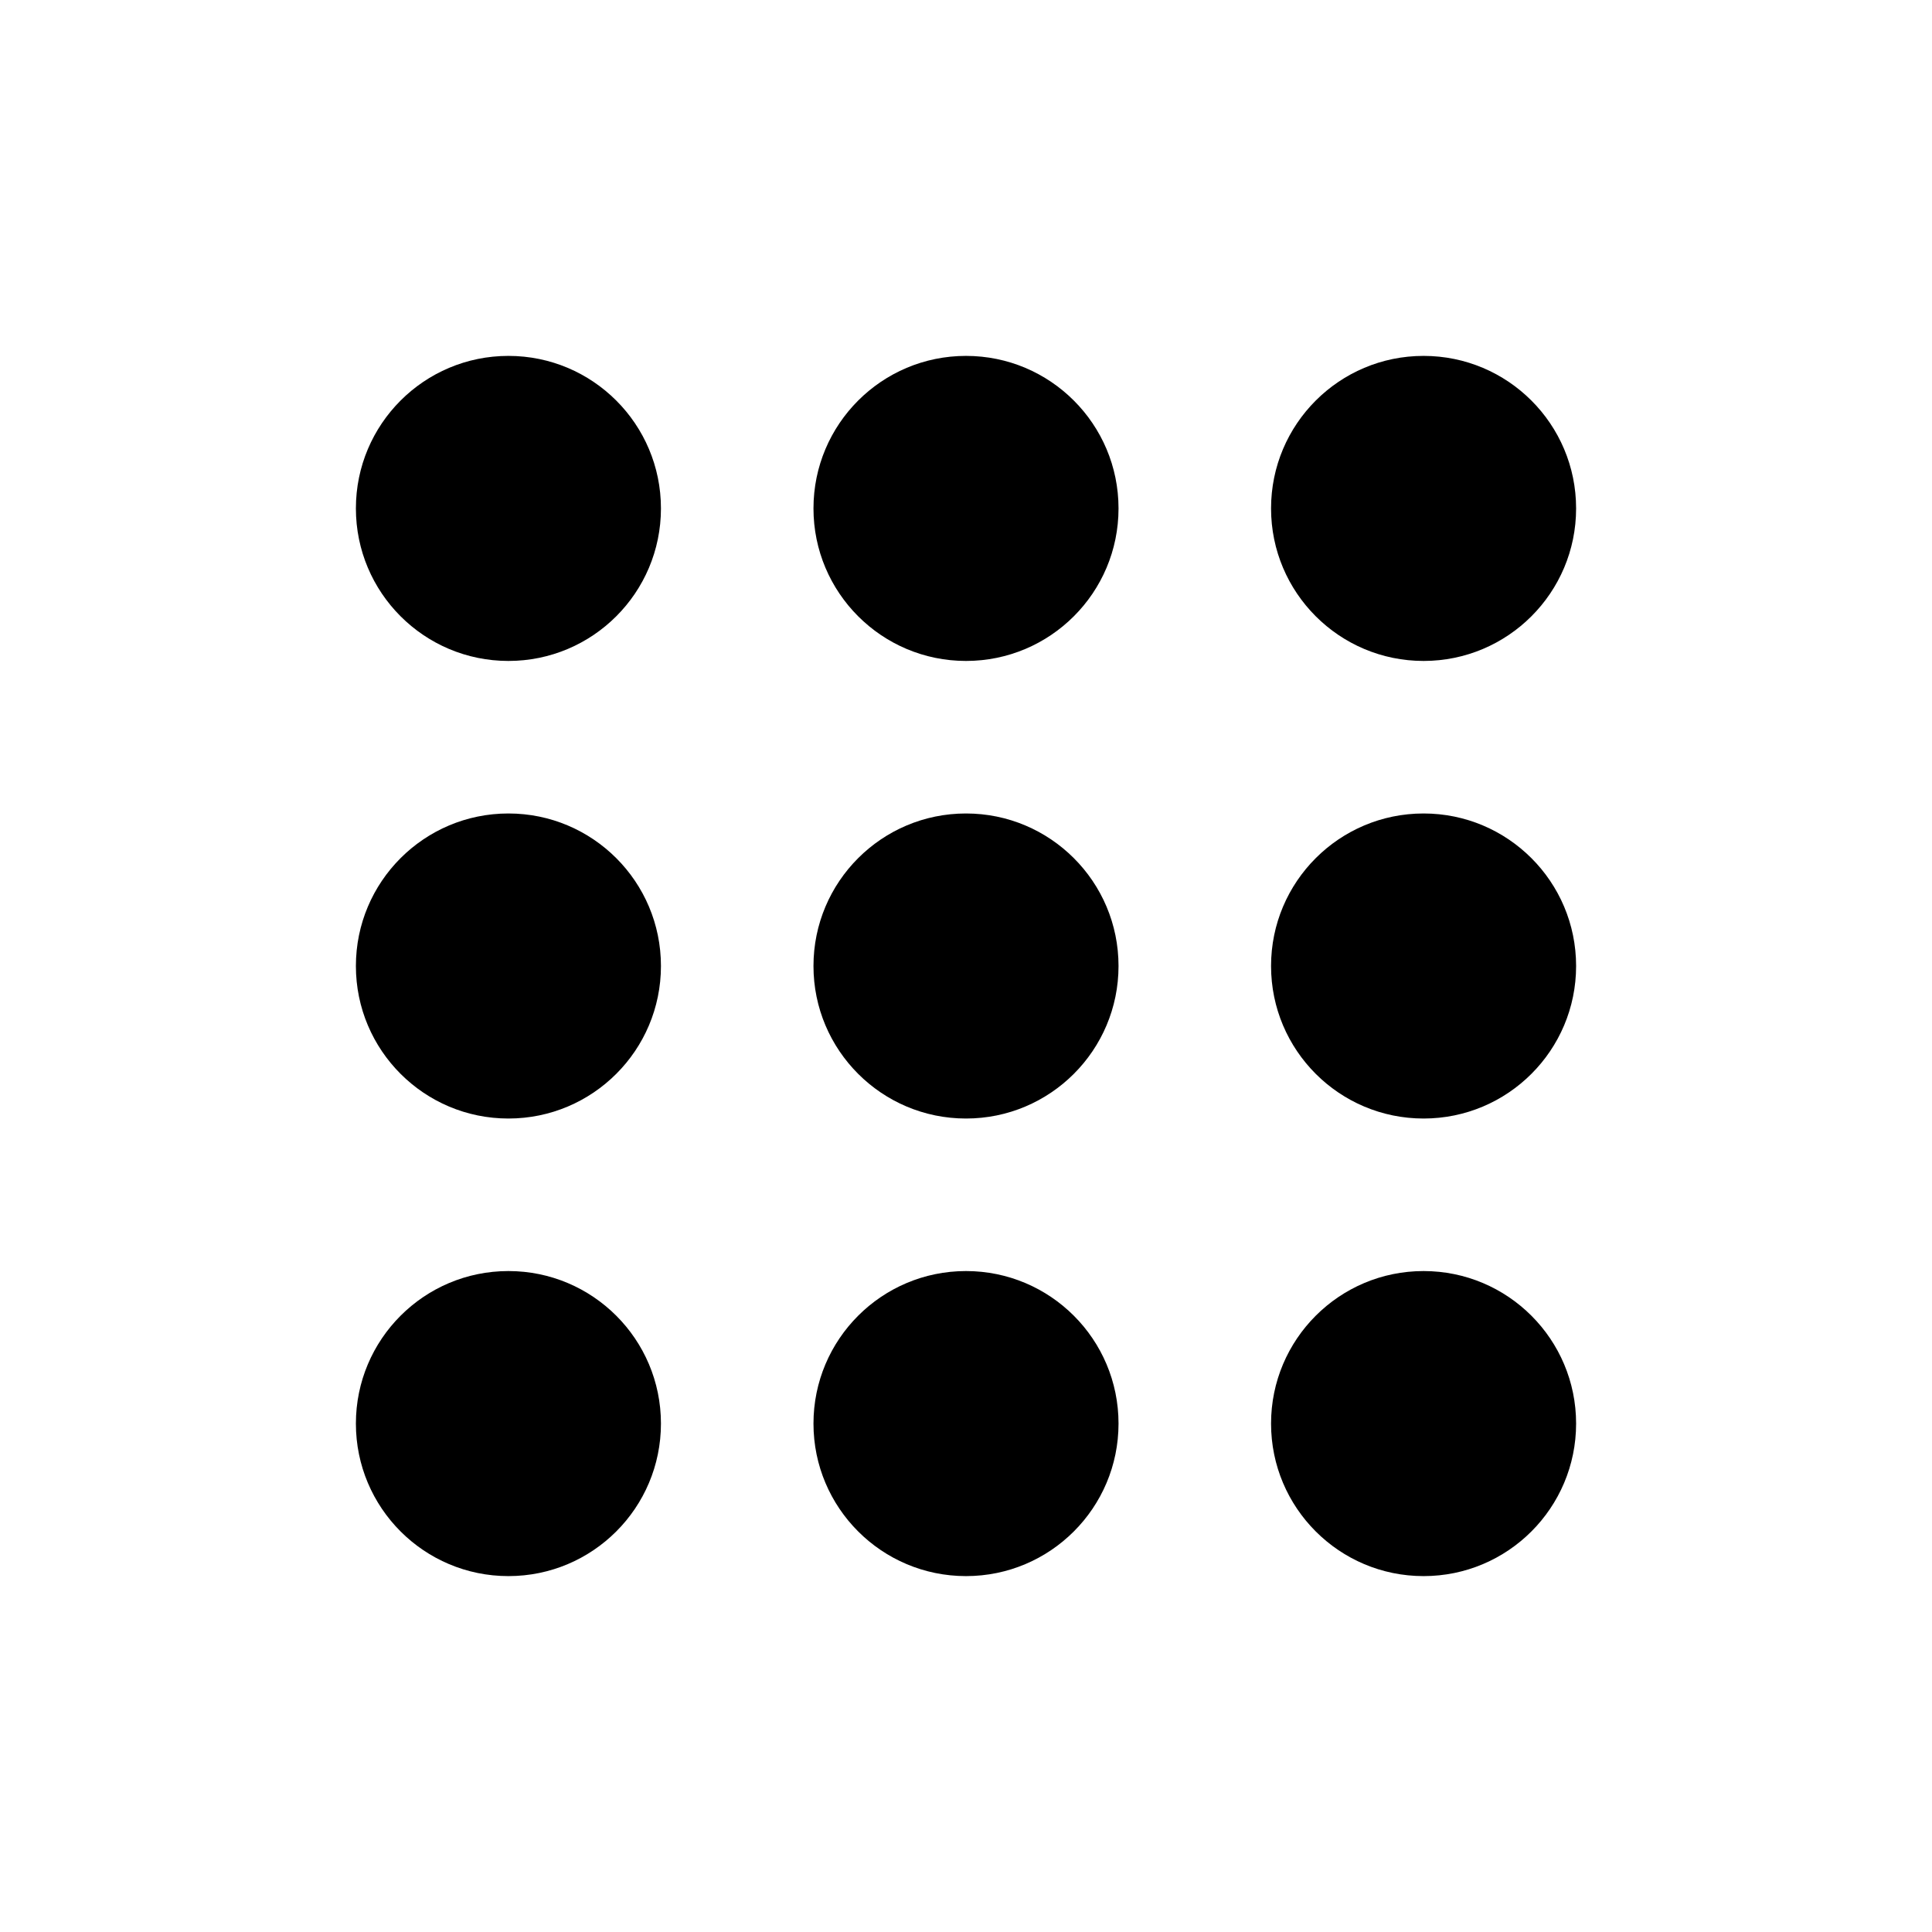<svg width="38" height="38" fill="none" xmlns="http://www.w3.org/2000/svg"><g
    filter="url(#a)"
  ><rect x="1" y="1" width="36" height="36" rx="6" fill="#fff" /><circle
      cx="10"
      cy="10"
      r="3"
      fill="#000"
    /><circle cx="19" cy="10" r="3" fill="#000" /><circle
      cx="28"
      cy="10"
      r="3"
      fill="#000"
    /><circle cx="10" cy="19" r="3" fill="#000" /><circle
      cx="19"
      cy="19"
      r="3"
      fill="#000"
    /><circle cx="28" cy="19" r="3" fill="#000" /><circle
      cx="10"
      cy="28"
      r="3"
      fill="#000"
    /><circle cx="19" cy="28" r="3" fill="#000" /><circle
      cx="28"
      cy="28"
      r="3"
      fill="#000"
    /></g><defs><filter
      id="a"
      x="0"
      y="0"
      width="38"
      height="38"
      filterUnits="userSpaceOnUse"
      color-interpolation-filters="sRGB"
    ><feFlood flood-opacity="0" result="BackgroundImageFix" /><feColorMatrix
        in="SourceAlpha"
        values="0 0 0 0 0 0 0 0 0 0 0 0 0 0 0 0 0 0 127 0"
        result="hardAlpha"
      /><feOffset /><feGaussianBlur stdDeviation=".5" /><feComposite
        in2="hardAlpha"
        operator="out"
      /><feColorMatrix
        values="0 0 0 0 0 0 0 0 0 0 0 0 0 0 0 0 0 0 0.6 0"
      /><feBlend
        in2="BackgroundImageFix"
        result="effect1_dropShadow_410_316"
      /><feBlend
        in="SourceGraphic"
        in2="effect1_dropShadow_410_316"
        result="shape"
      /></filter></defs></svg>
